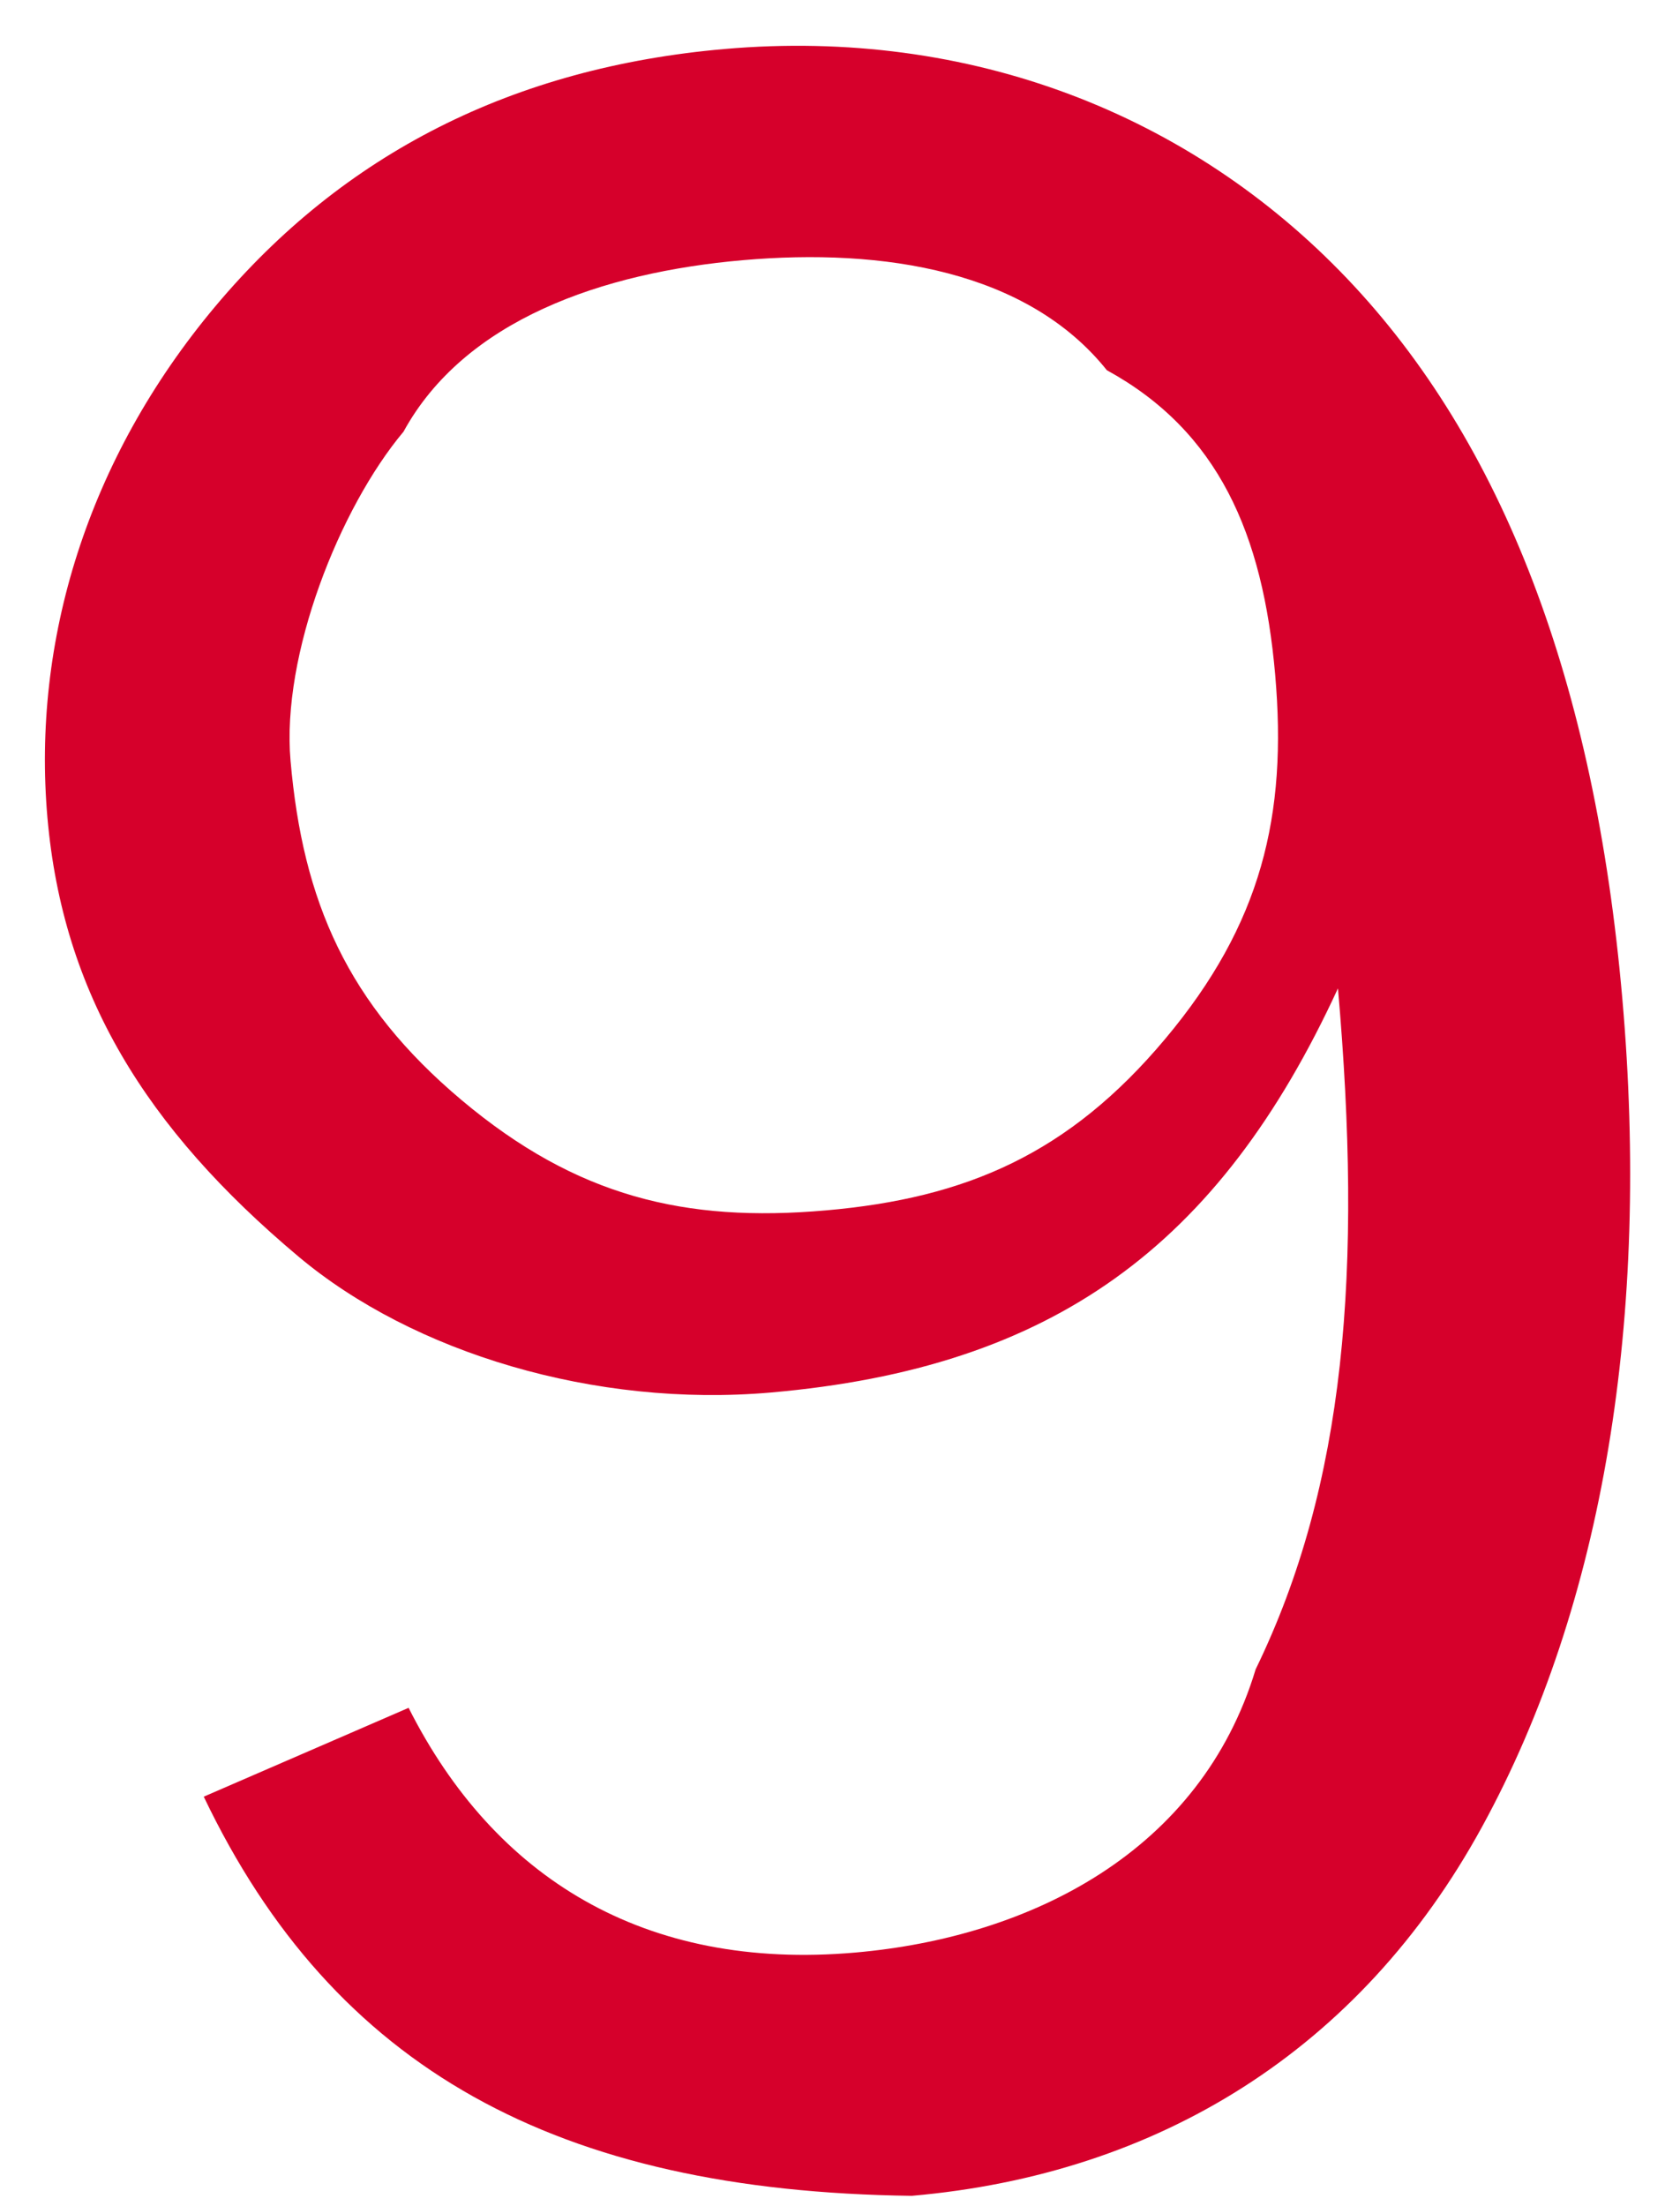 <svg width="32" height="42" viewBox="0 0 32 42" fill="none" xmlns="http://www.w3.org/2000/svg">
<path d="M3.881 34.204L7.783 32.513C9.415 35.746 12.27 37.523 16.289 37.172C19.638 36.879 22.87 35.247 23.917 31.78C25.634 28.254 25.953 24.176 25.485 18.816C23.215 23.74 20.042 26.042 14.683 26.51C11.334 26.802 7.868 25.755 5.683 23.92C2.77 21.474 1.196 18.911 0.903 15.561C0.611 12.211 1.658 8.744 4.103 5.83C6.549 2.916 9.781 1.284 13.8 0.933C18.488 0.524 22.683 2.183 25.655 5.299C28.627 8.415 30.376 12.988 30.902 19.018C31.429 25.048 30.557 30.525 28.229 34.779C25.9 39.033 22.057 41.394 17.368 41.803C10.611 41.718 6.359 39.389 3.881 34.204ZM15.73 23.043C18.41 22.809 20.36 21.964 22.194 19.778C24.028 17.593 24.523 15.524 24.289 12.844C24.055 10.164 23.209 8.213 21.083 7.048C19.568 5.155 16.83 4.719 14.151 4.953C11.471 5.187 8.851 6.091 7.686 8.218C6.464 9.675 5.358 12.472 5.534 14.482C5.768 17.162 6.613 19.113 8.798 20.948C10.983 22.782 13.051 23.277 15.73 23.043Z" fill="#D6002B"/>
</svg>
